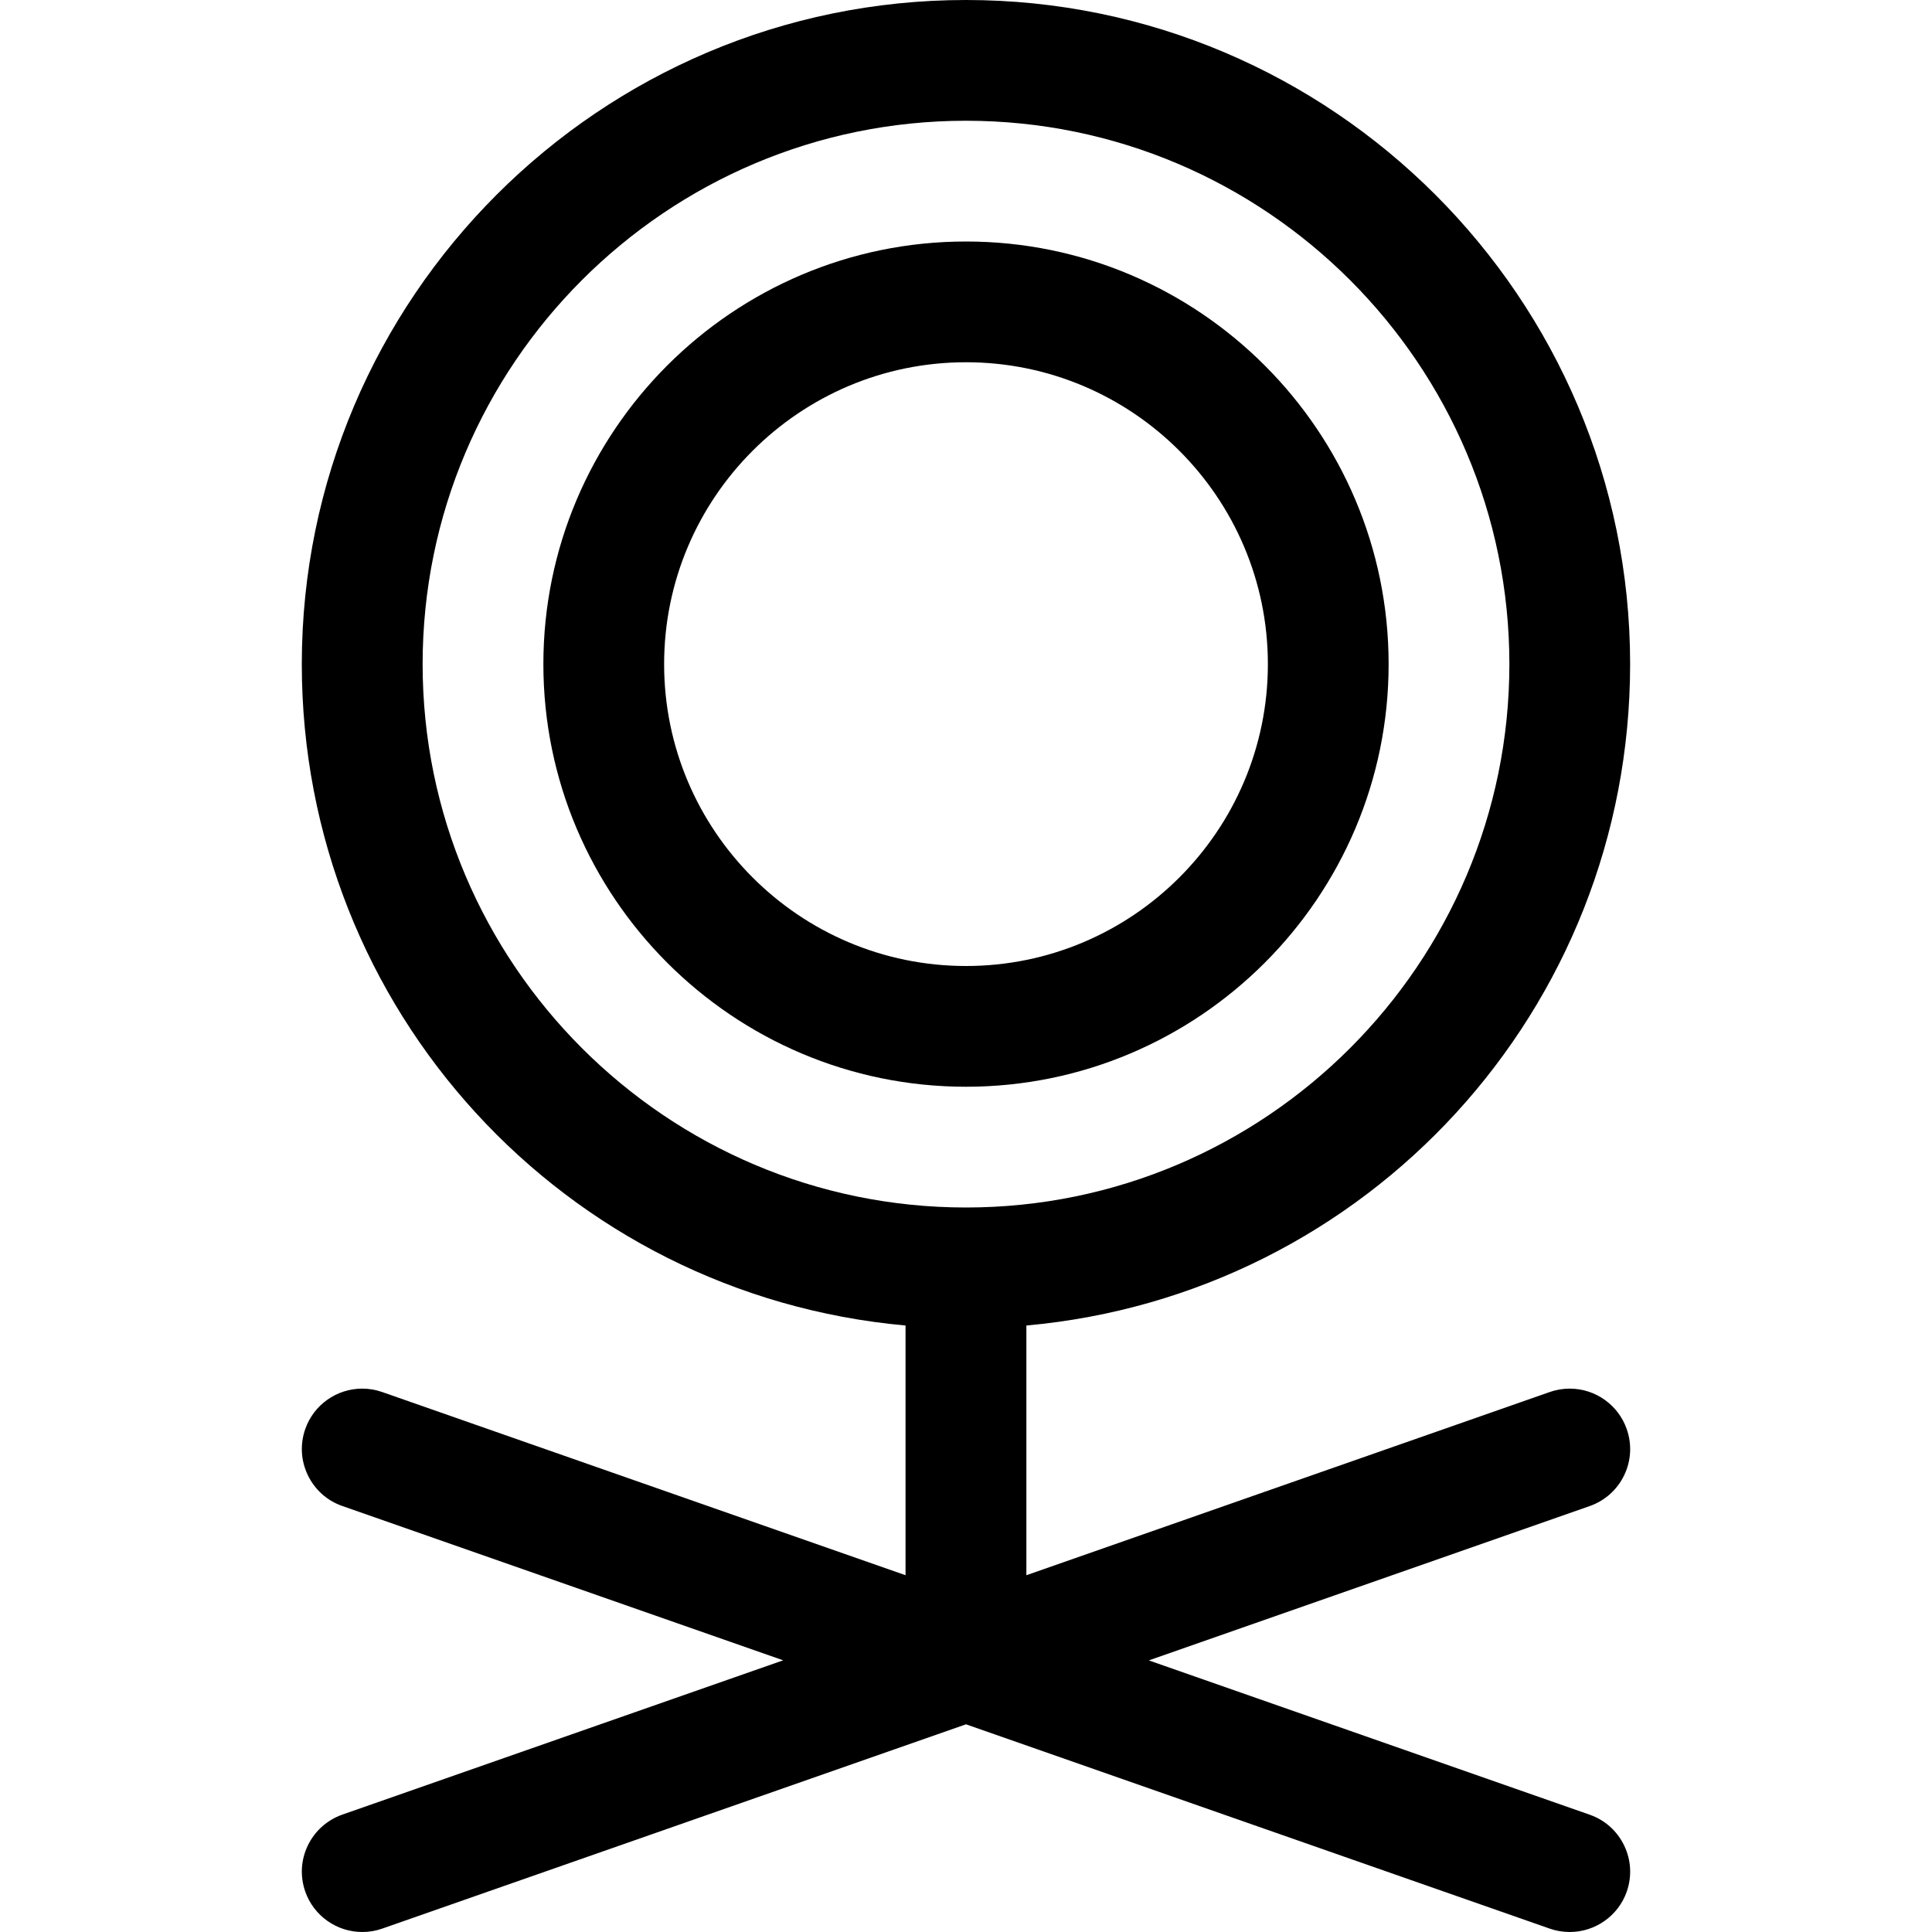 <?xml version="1.0" encoding="utf-8"?>
<!-- Generator: Adobe Illustrator 22.1.0, SVG Export Plug-In . SVG Version: 6.00 Build 0)  -->
<svg version="1.1" id="Layer_1" xmlns="http://www.w3.org/2000/svg" xmlns:xlink="http://www.w3.org/1999/xlink" x="0px" y="0px"
	 viewBox="0 0 24 24" style="enable-background:new 0 0 24 24;" xml:space="preserve">
<title>pin-x-mark-1</title>
<g>
	<path d="M19.5,24c-0.085,0-0.169-0.014-0.249-0.042L12,21.42l-7.252,2.538C4.669,23.986,4.585,24,4.5,24
		c-0.318,0-0.603-0.202-0.708-0.502c-0.066-0.189-0.055-0.392,0.032-0.573c0.087-0.18,0.239-0.316,0.428-0.383l5.477-1.917
		l-5.477-1.917c-0.189-0.066-0.341-0.202-0.428-0.383c-0.087-0.181-0.098-0.384-0.032-0.573c0.105-0.301,0.39-0.502,0.708-0.502
		c0.084,0,0.167,0.014,0.247,0.042l6.502,2.276v-3.102c-4.234-0.381-7.5-3.923-7.5-8.216C3.75,3.701,7.451,0,12,0
		s8.25,3.701,8.25,8.25c0,4.293-3.266,7.835-7.5,8.216v3.102l6.502-2.276c0.079-0.028,0.163-0.042,0.248-0.042
		c0.318,0,0.603,0.202,0.708,0.503c0.066,0.189,0.055,0.393-0.032,0.573c-0.087,0.181-0.239,0.316-0.428,0.383l-5.477,1.917
		l5.477,1.917c0.189,0.066,0.341,0.202,0.428,0.383c0.087,0.18,0.098,0.384,0.032,0.573C20.103,23.798,19.818,24,19.5,24z M12,1.5
		c-3.722,0-6.75,3.028-6.75,6.75S8.278,15,12,15s6.75-3.028,6.75-6.75S15.722,1.5,12,1.5z"/>
	<path d="M12,13.5c-2.895,0-5.25-2.355-5.25-5.25S9.105,3,12,3c2.895,0,5.25,2.355,5.25,5.25S14.895,13.5,12,13.5z M12,4.5
		c-2.068,0-3.75,1.682-3.75,3.75S9.932,12,12,12c2.068,0,3.75-1.682,3.75-3.75S14.068,4.5,12,4.5z"/>
</g>
</svg>
